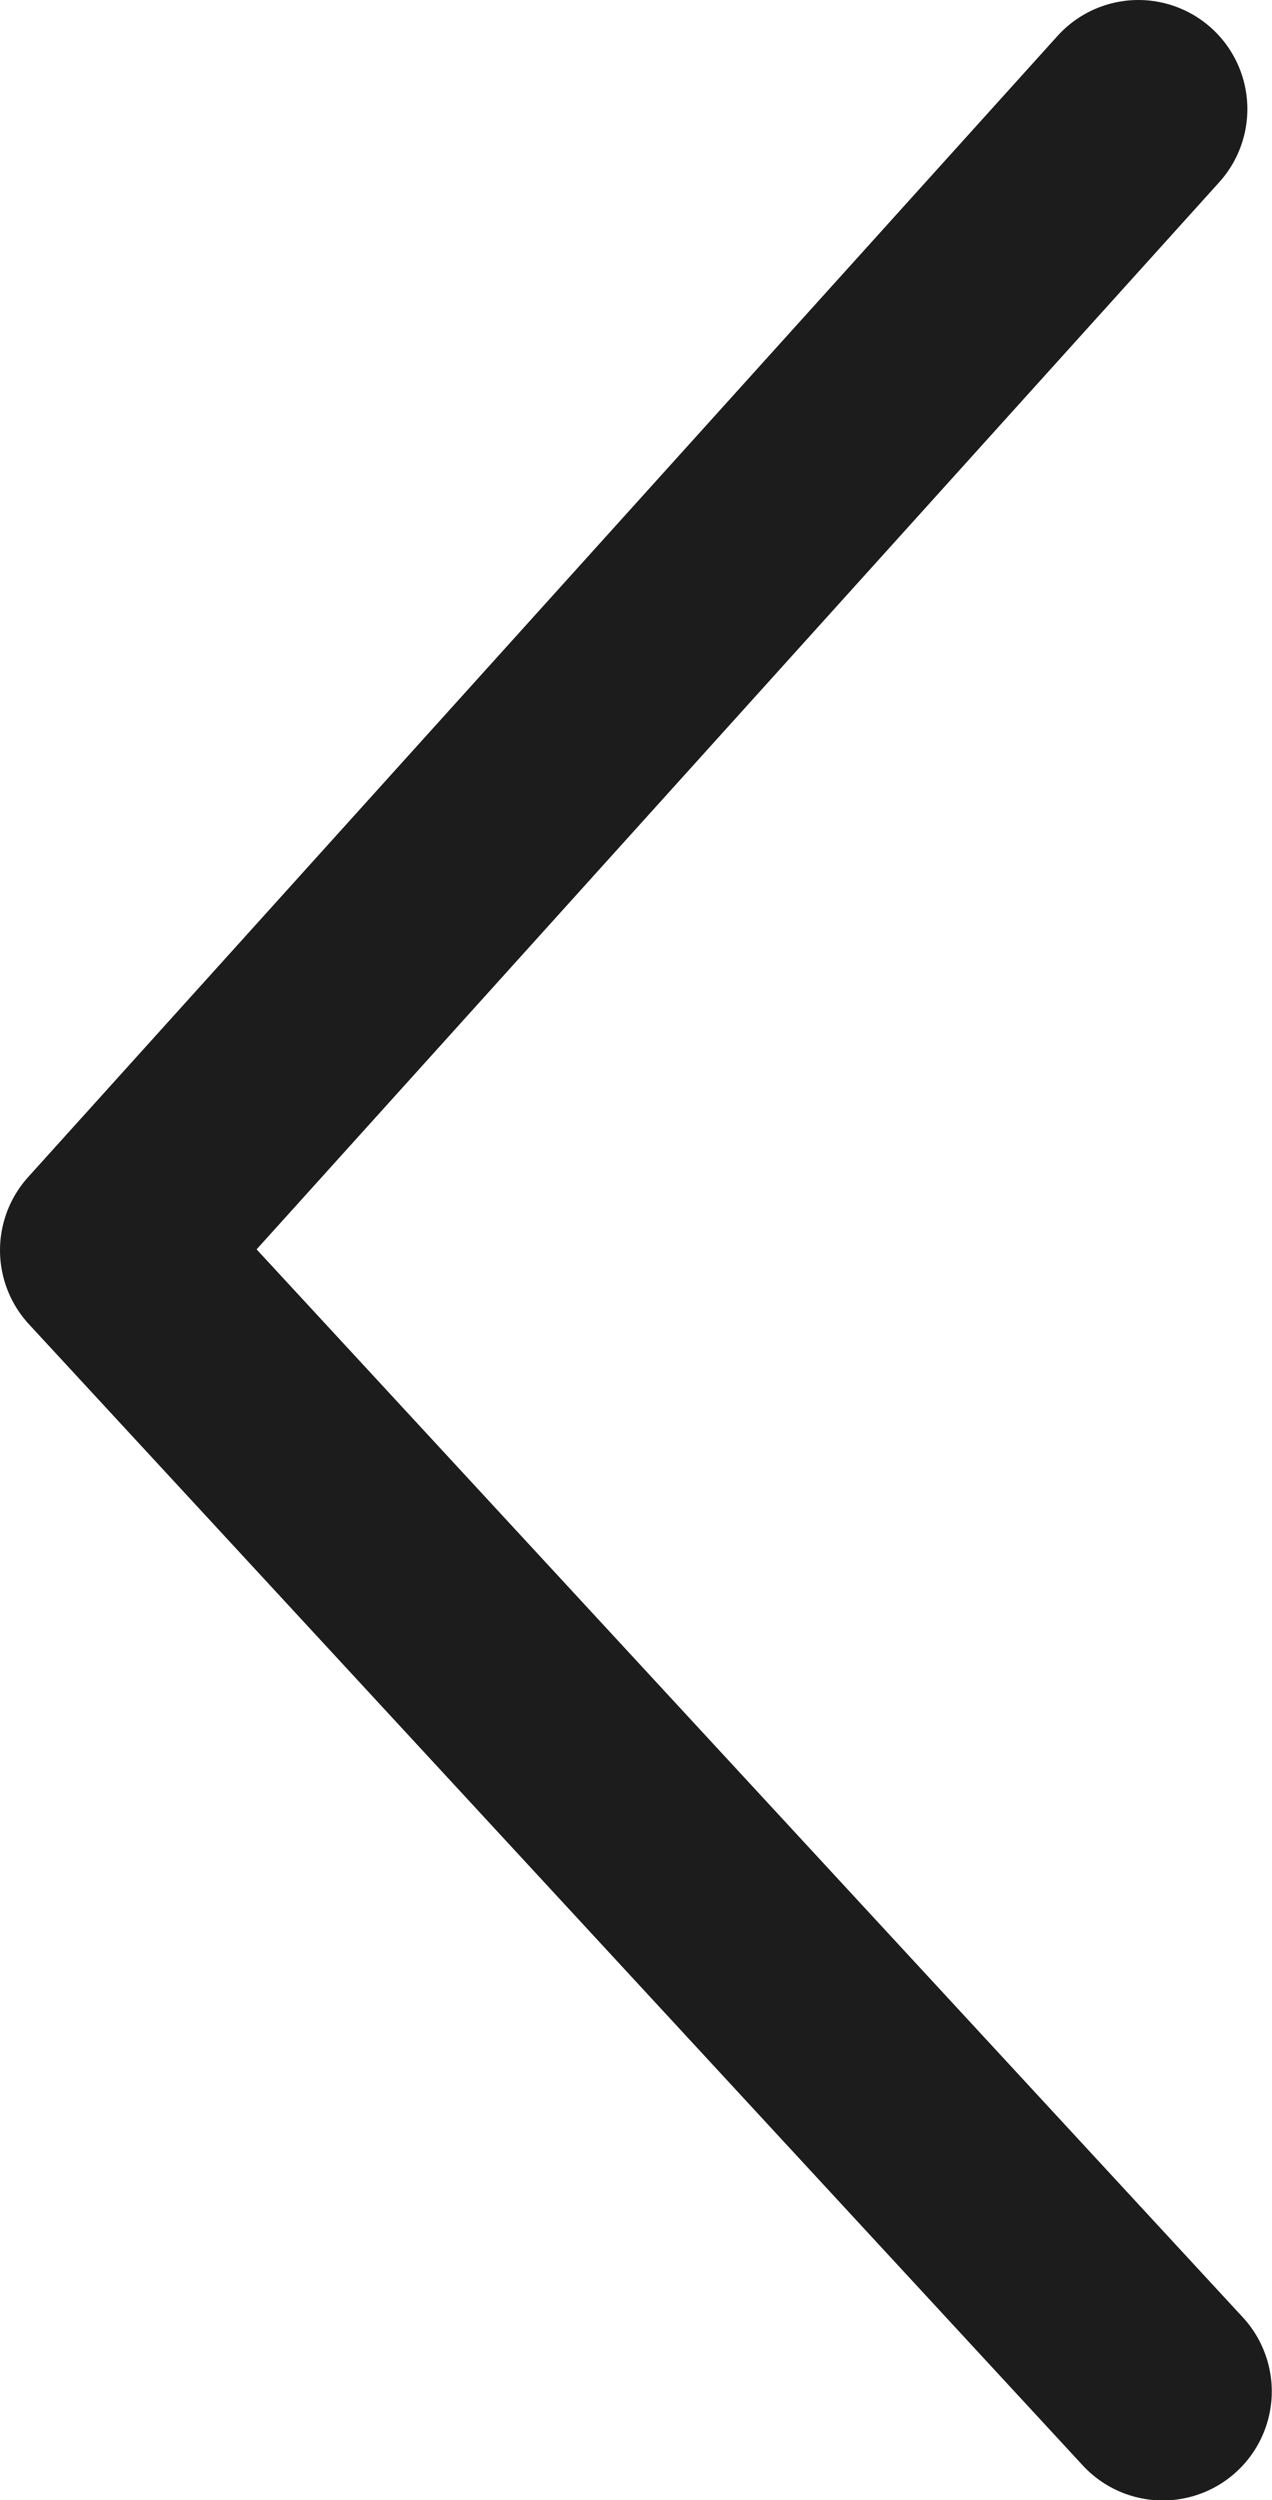 	<svg xmlns="http://www.w3.org/2000/svg" width="5.835" height="11.461" viewBox="0 0 5.835 11.461">
  <path id="Path_786" data-name="Path 786" d="M4.722,0,0,5.231l4.834,5.231" transform="translate(0.5 0.5)" fill="none" stroke="#1c1c1c" stroke-linecap="round" stroke-linejoin="round" stroke-width="1"/>
</svg>
